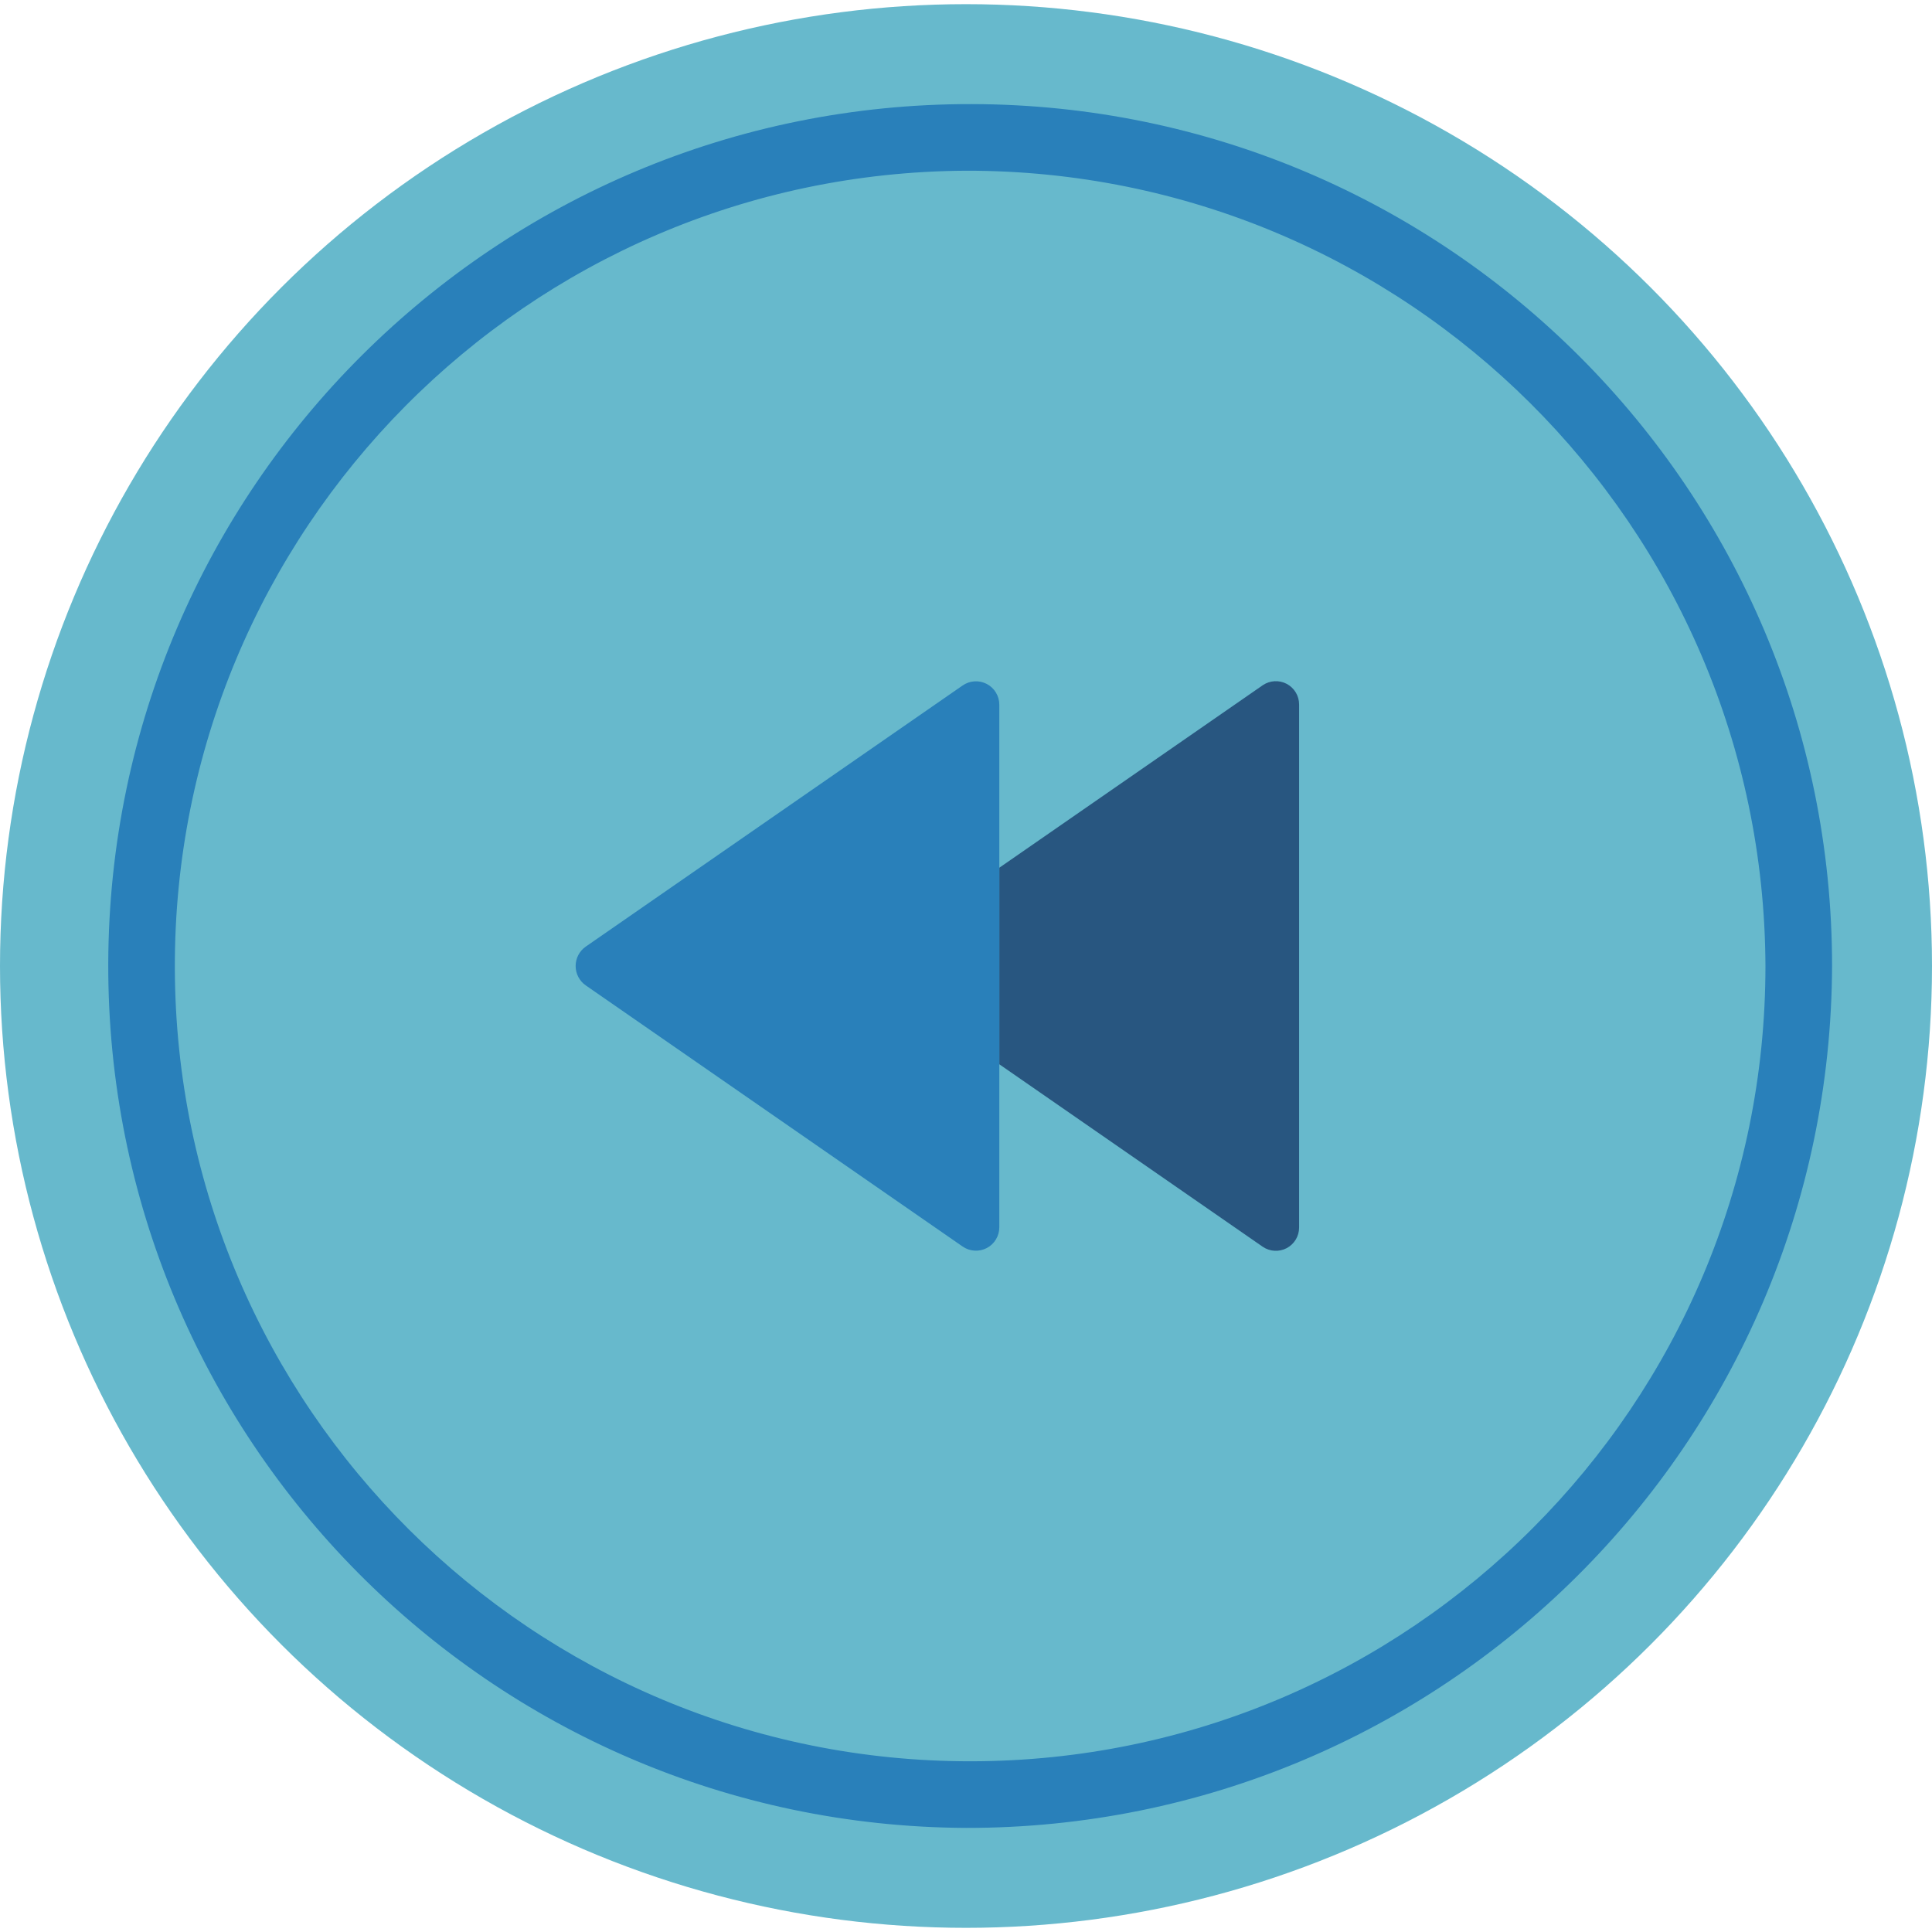 <?xml version="1.0" ?><svg height="58px" version="1.1" viewBox="0 0 58 58" width="58px" xmlns="http://www.w3.org/2000/svg" xmlns:xlink="http://www.w3.org/1999/xlink"><title/><desc/><defs/><g fill="none" fill-rule="evenodd" id="Page-1" stroke="none" stroke-width="1"><g fill-rule="nonzero" id="003---Rewind"><ellipse cx="29" cy="29" fill="#67B9CC" id="Oval" rx="29" ry="28.875"/><path d="M29,54.875 C14.726,54.806 3.204,43.191 3.25,28.917 C3.295,14.643 14.892,3.102 29.166,3.125 C43.441,3.148 55,14.726 55,29 C54.949,43.318 43.318,54.893 29,54.875 Z M29,5.125 C15.83,5.194 5.204,15.913 5.249,29.083 C5.295,42.253 15.996,52.898 29.166,52.875 C42.336,52.852 53,42.17 53,29 C52.95,15.786 42.214,5.106 29,5.125 Z" fill="#2980BA" id="Shape"/><path d="M30,26.05 L37.91,20.57 C38.124,20.425 38.401,20.41 38.63,20.531 C38.858,20.653 39.001,20.891 39,21.15 L39,36.85 C39.001,37.109 38.858,37.347 38.63,37.469 C38.401,37.59 38.124,37.575 37.91,37.43 L30,31.95" fill="#285680" id="Shape"/><path d="M30,21.155 L30,36.845 C30,37.106 29.855,37.346 29.624,37.467 C29.393,37.588 29.113,37.57 28.899,37.422 L17.586,29.583 C17.395,29.451 17.281,29.233 17.281,29 C17.281,28.767 17.395,28.549 17.586,28.417 L28.899,20.578 C29.113,20.43 29.393,20.412 29.624,20.533 C29.855,20.654 30,20.894 30,21.155 Z" fill="#2980BA" id="Shape"/></g></g></svg>